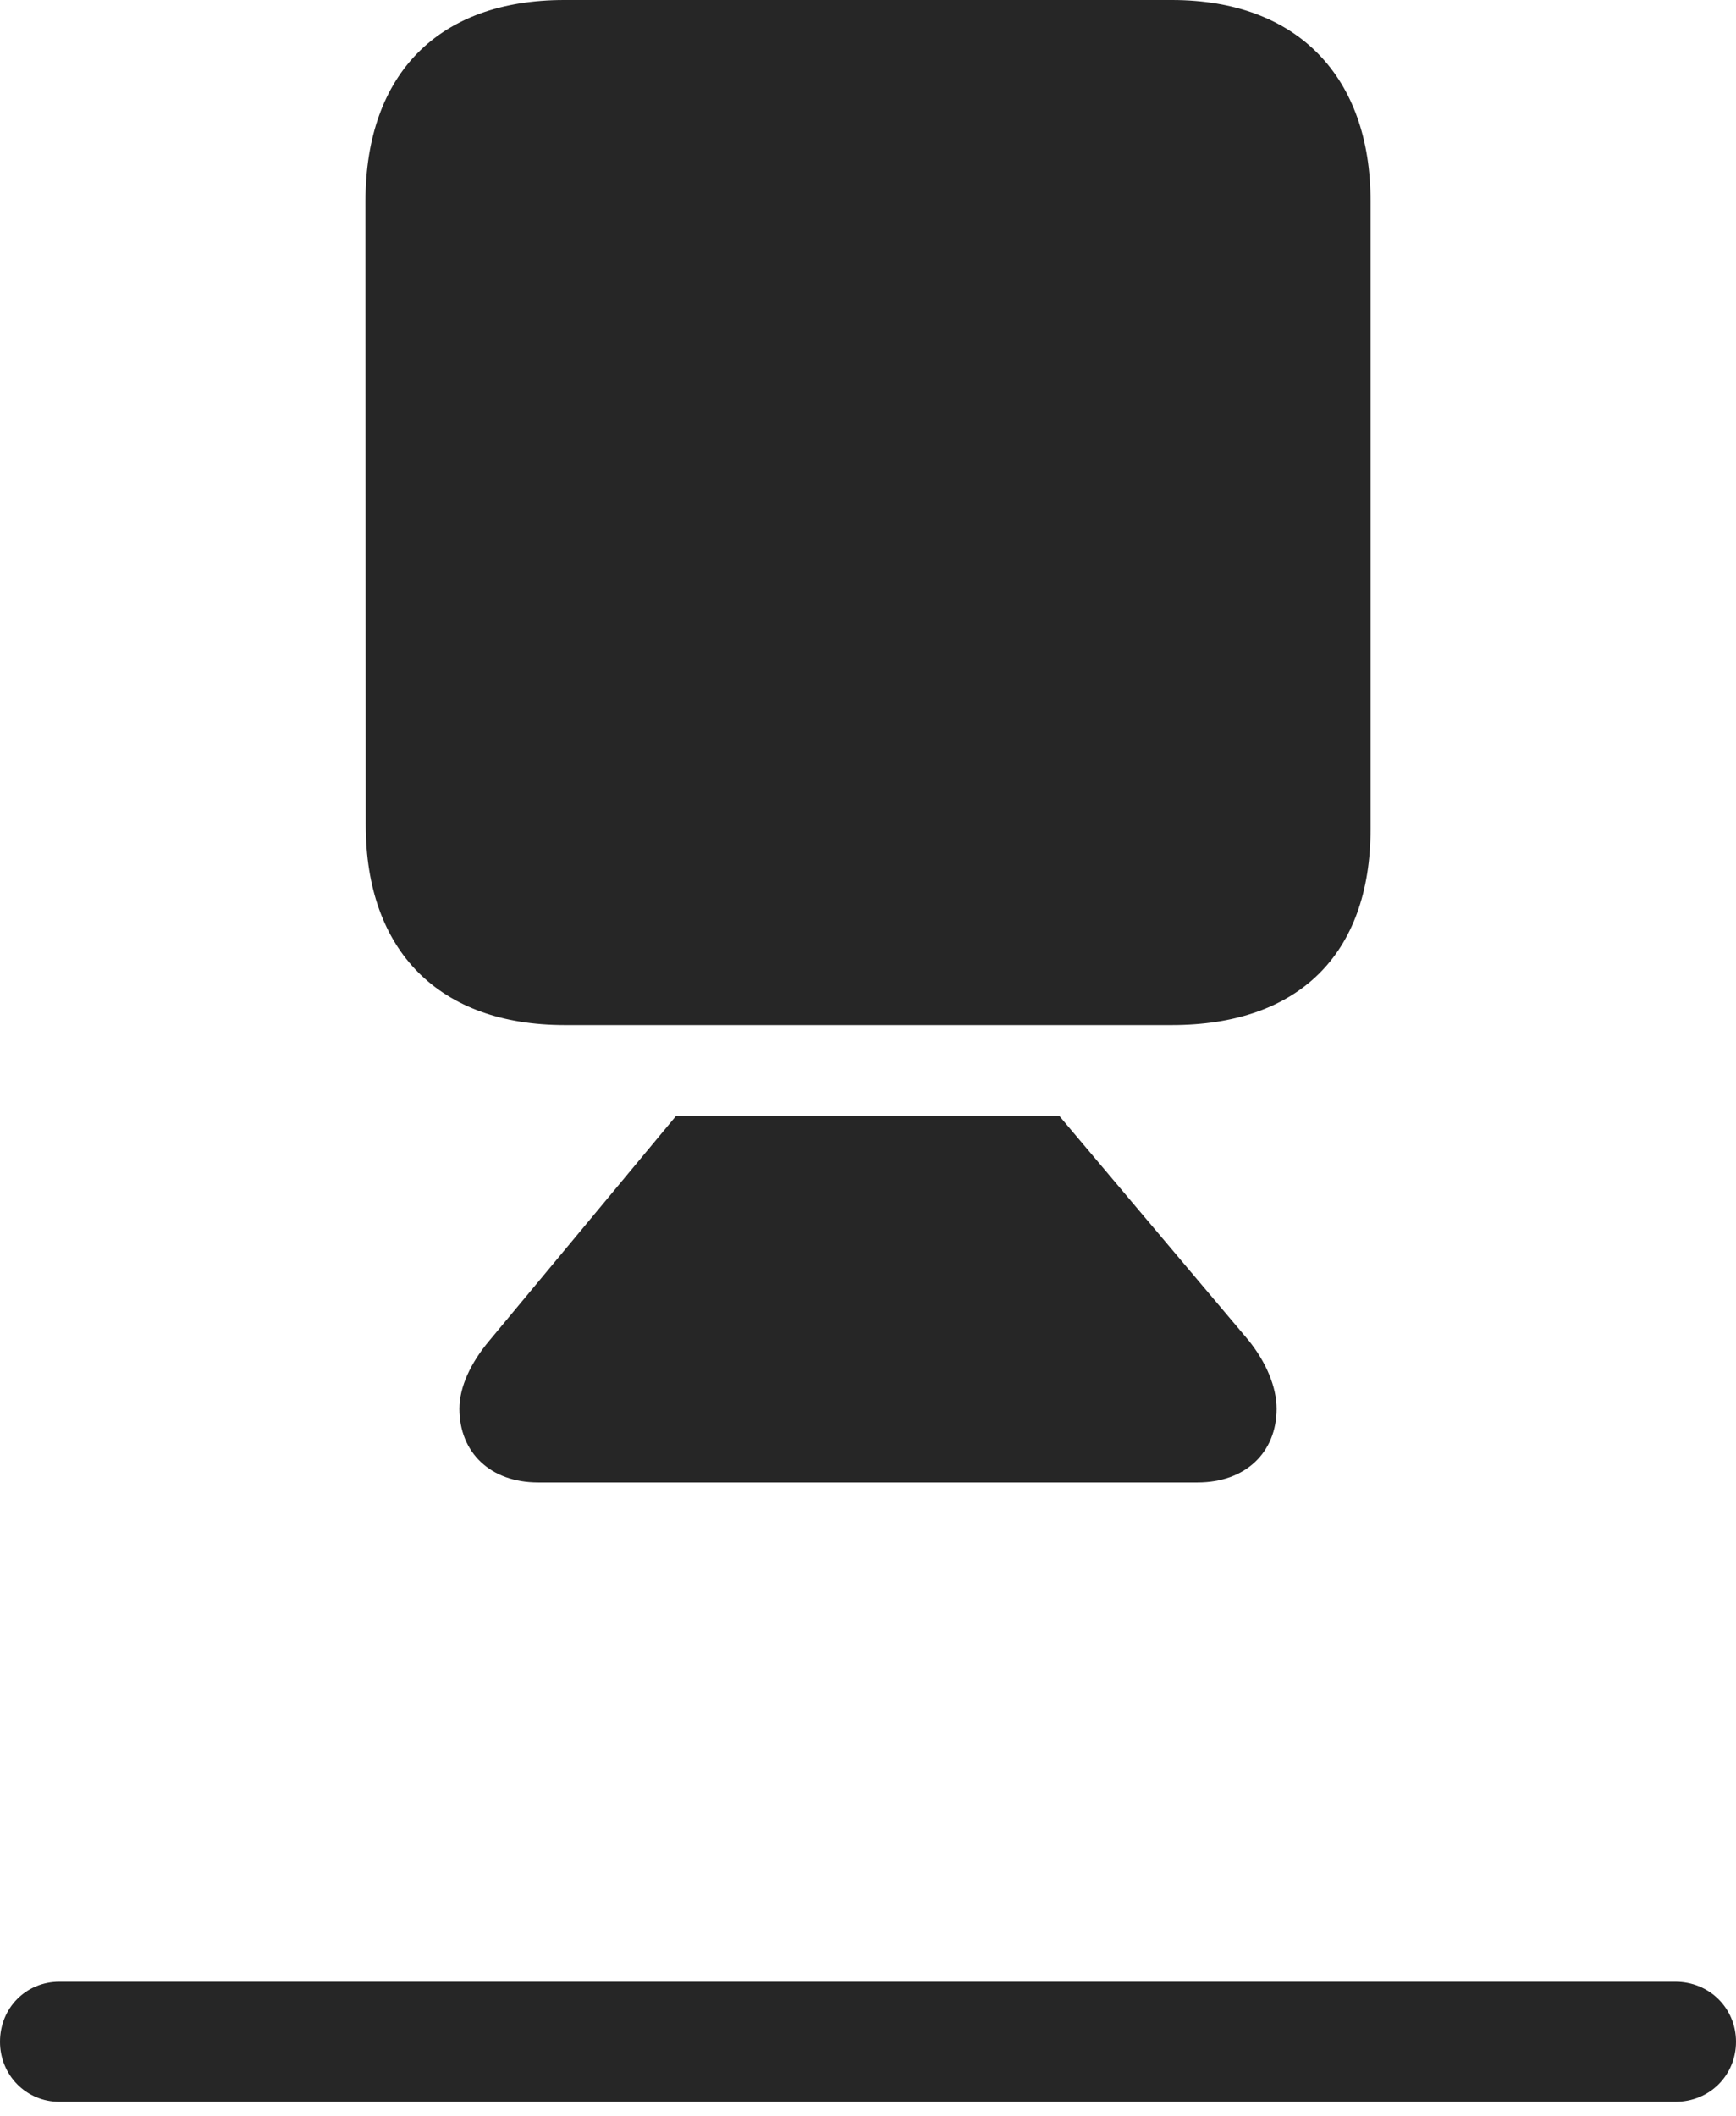 <?xml version="1.0" encoding="UTF-8"?>
<!--Generator: Apple Native CoreSVG 232.5-->
<!DOCTYPE svg
PUBLIC "-//W3C//DTD SVG 1.1//EN"
       "http://www.w3.org/Graphics/SVG/1.1/DTD/svg11.dtd">
<svg version="1.1" xmlns="http://www.w3.org/2000/svg" xmlns:xlink="http://www.w3.org/1999/xlink" width="95.759" height="116.673">
 <g>
  <rect height="116.673" opacity="0" width="95.759" x="0" y="0"/>
  <path d="M3.277 115.889L92.414 115.889C94.316 115.889 95.759 114.415 95.759 112.578C95.759 110.722 94.285 109.267 92.414 109.267L3.277 109.267C1.44 109.267 0 110.707 0 112.578C0 114.415 1.44 115.889 3.277 115.889Z" fill="#000000" fill-opacity="0.85"/>
  <path d="M31.144 56.52L64.645 56.52C71.582 56.52 75.6 52.655 75.6 45.718L75.6 11.071C75.6 4.25 71.582 0 64.645 0L31.114 0C24.241 0 20.174 4.029 20.159 11.071L20.174 45.482C20.174 52.453 24.241 56.52 31.144 56.52ZM29.688 81.739L66.056 81.739C68.691 81.739 70.418 80.095 70.418 77.679C70.418 76.473 69.847 75.126 68.885 73.92L58.434 61.533L37.291 61.533L26.993 73.92C25.964 75.144 25.341 76.473 25.341 77.679C25.341 80.095 27.052 81.739 29.688 81.739Z" fill="#000000" fill-opacity="0.85"/>
 </g>
</svg>
